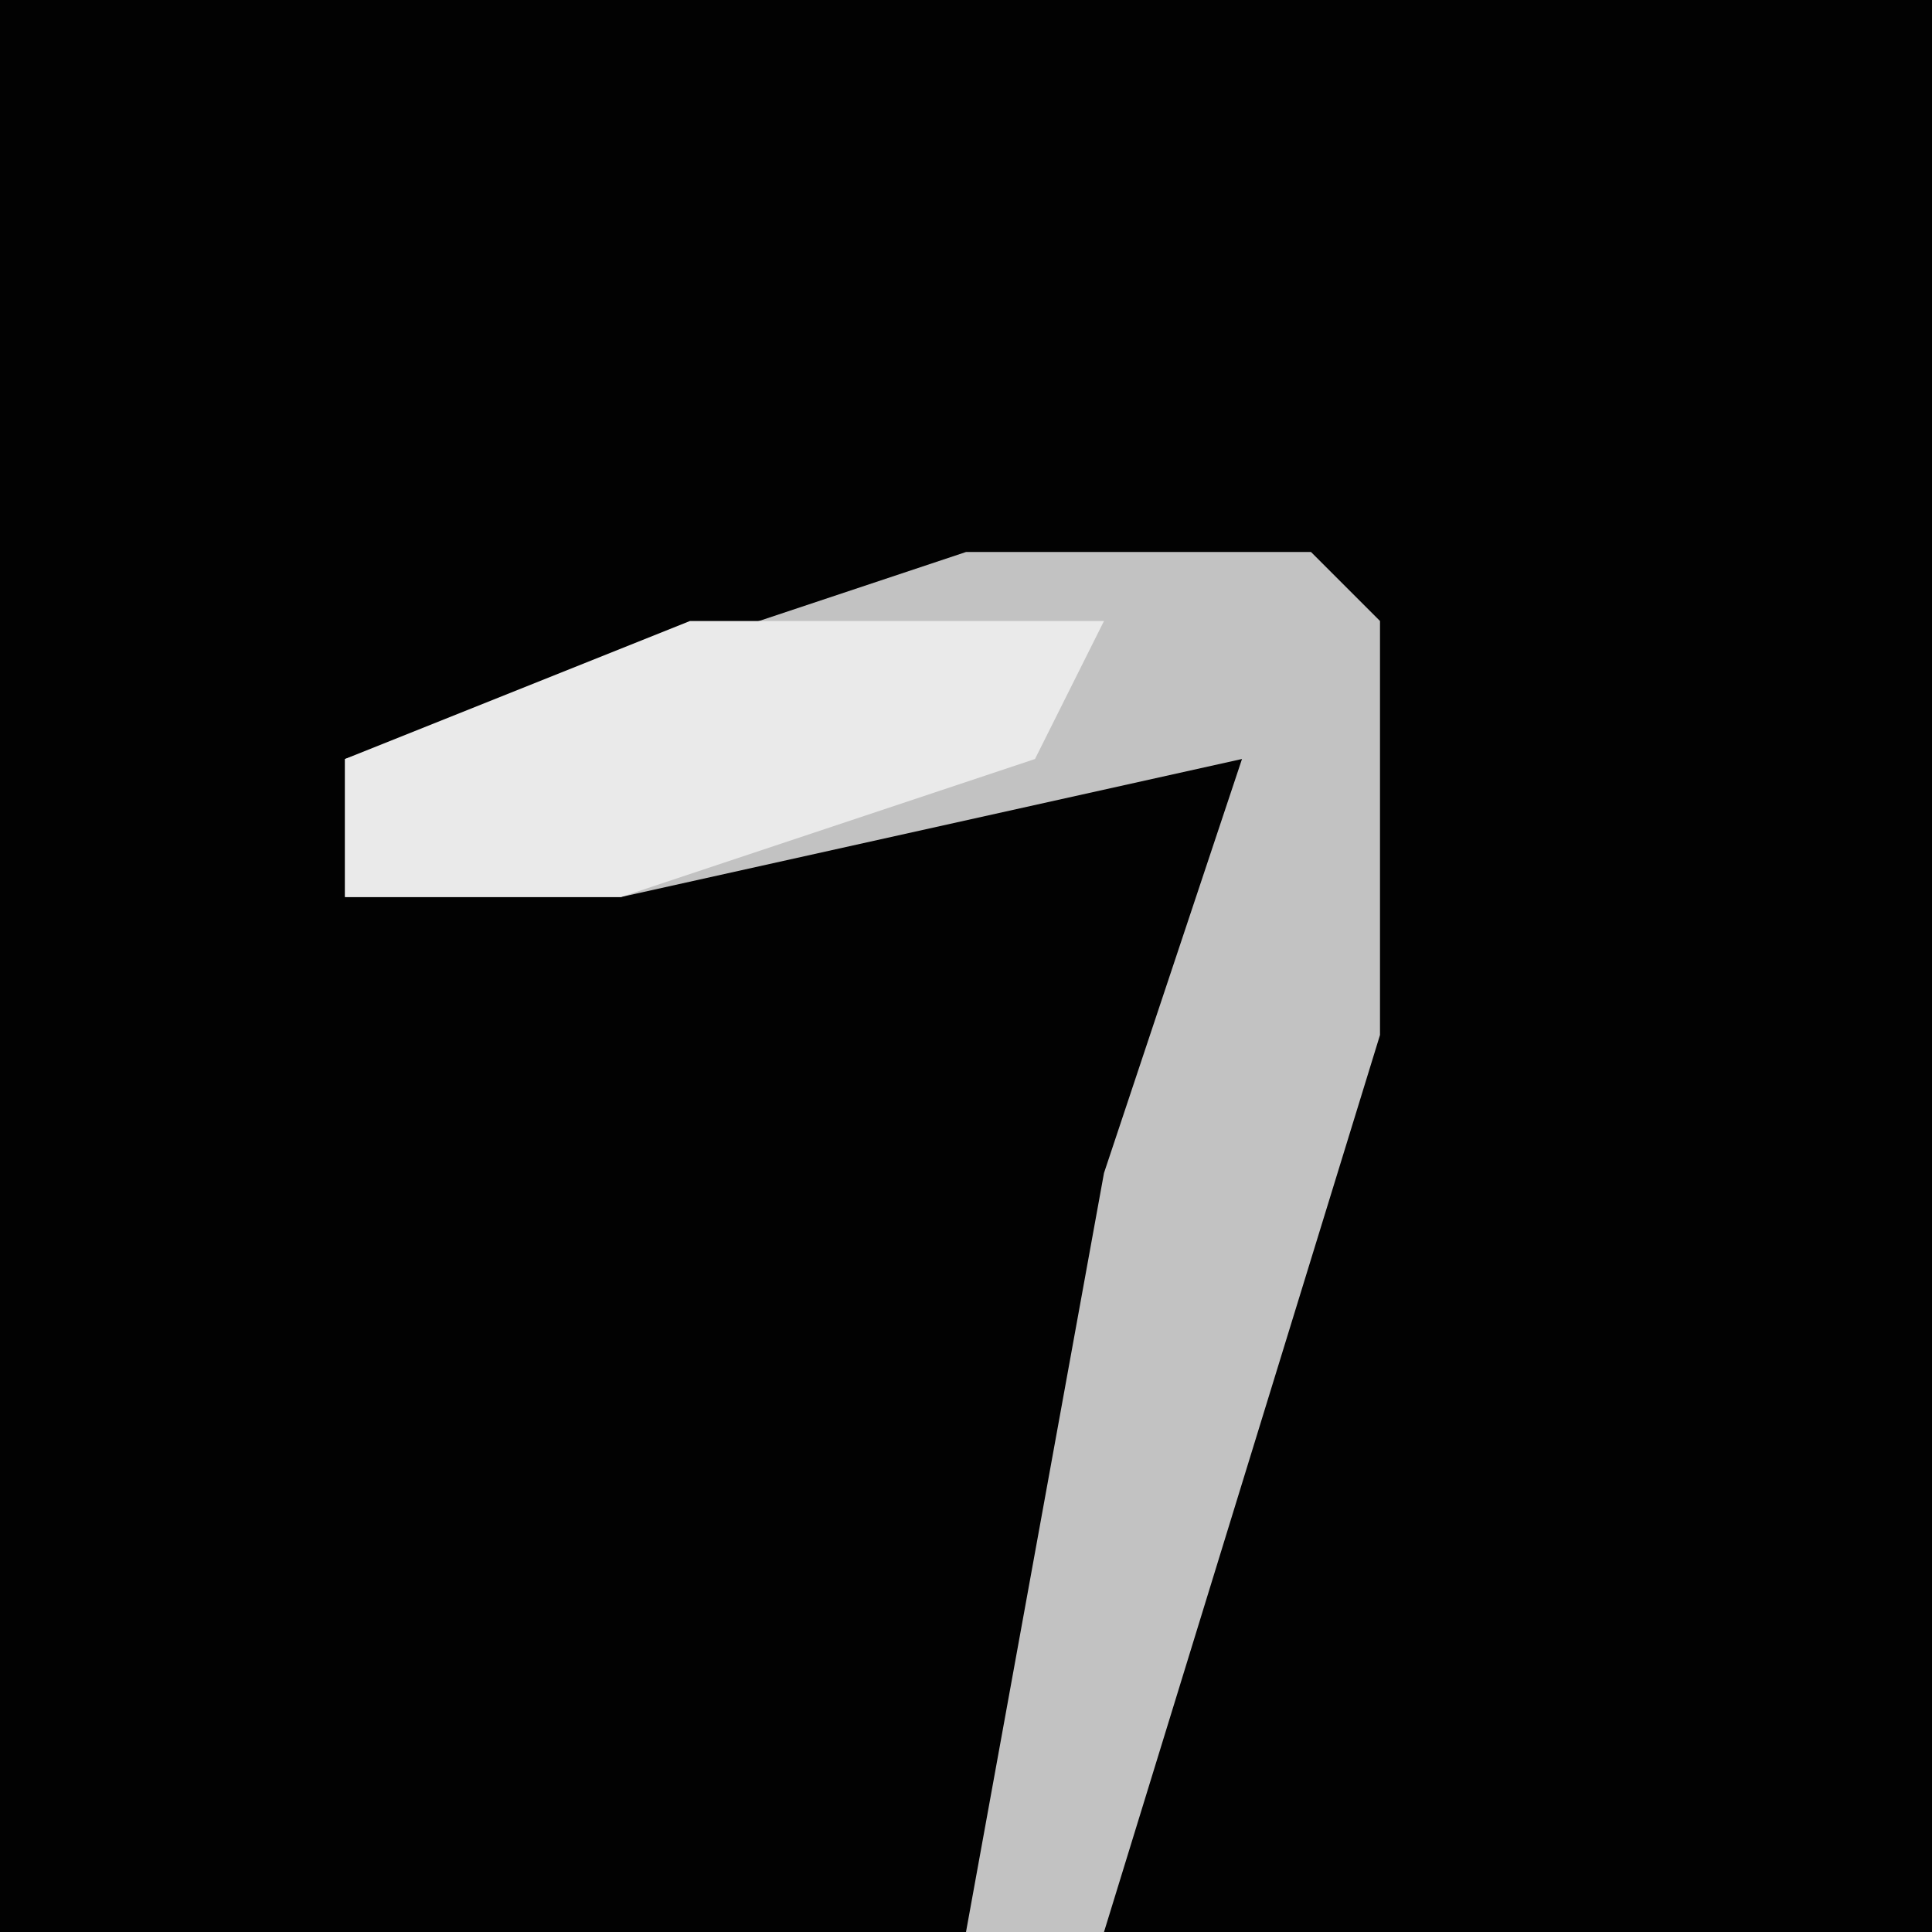 <?xml version="1.0" encoding="UTF-8"?>
<svg version="1.1" xmlns="http://www.w3.org/2000/svg" width="28" height="28">
<path d="M0,0 L28,0 L28,28 L0,28 Z " fill="#020202" transform="translate(0,0)"/>
<path d="M0,0 L5,0 L6,1 L6,7 L2,20 L0,20 L2,9 L4,3 L-5,5 L-9,5 L-9,3 Z " fill="#C2C2C2" transform="translate(14,8)"/>
<path d="M0,0 L6,0 L5,2 L-1,4 L-5,4 L-5,2 Z " fill="#EAEAEA" transform="translate(10,9)"/>
</svg>
